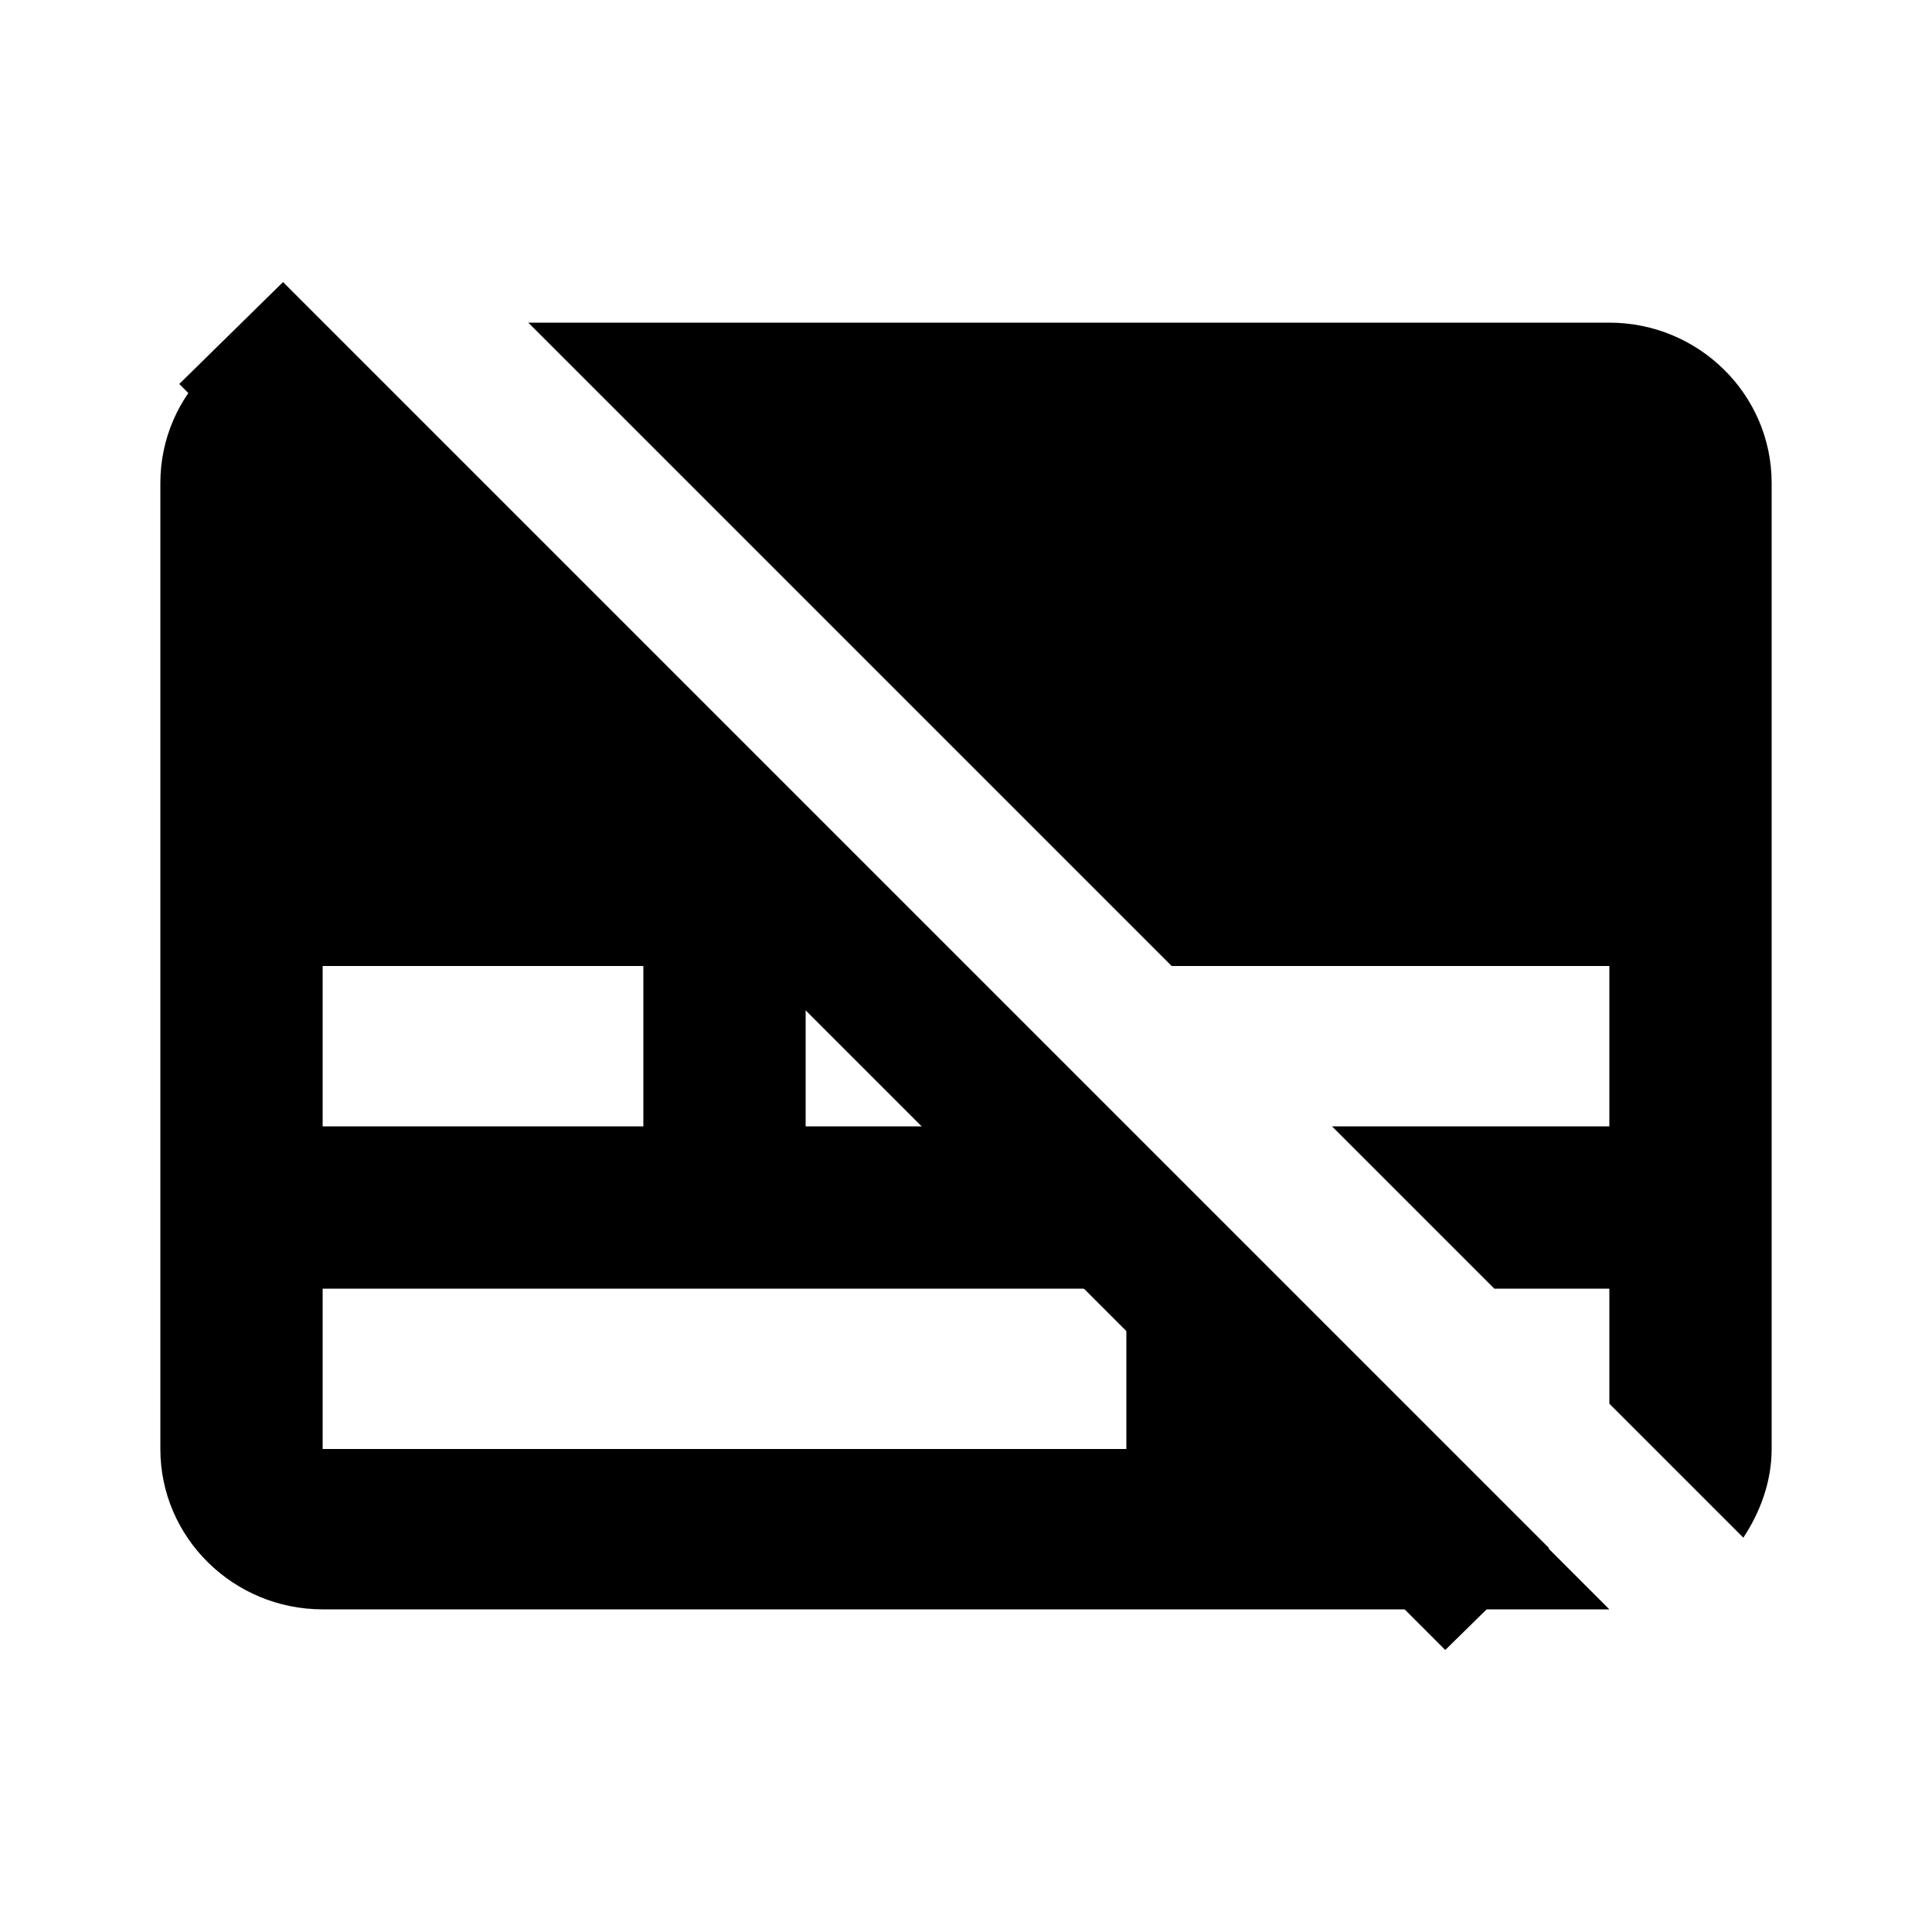 <?xml version="1.0" encoding="UTF-8" standalone="no"?>
<!-- Created with Inkscape (http://www.inkscape.org/) -->

<svg
   xmlns:dc="http://purl.org/dc/elements/1.1/"
   xmlns:cc="http://creativecommons.org/ns#"
   xmlns:rdf="http://www.w3.org/1999/02/22-rdf-syntax-ns#"
   xmlns:svg="http://www.w3.org/2000/svg"
   xmlns="http://www.w3.org/2000/svg"
   xmlns:sodipodi="http://sodipodi.sourceforge.net/DTD/sodipodi-0.dtd"
   xmlns:inkscape="http://www.inkscape.org/namespaces/inkscape"
   width="32"
   height="32"
   id="svg2"
   version="1.1"
   inkscape:version="0.48.5 r10040"
   sodipodi:docname="actionStreamSubtitlesOff.svg"
   inkscape:export-filename="actionStreamSubtitlesOff.png"
   inkscape:export-xdpi="90"
   inkscape:export-ydpi="90">
  <defs
     id="defs4" />
  <sodipodi:namedview
     id="base"
     pagecolor="#ffffff"
     bordercolor="#666666"
     borderopacity="1.0"
     inkscape:pageopacity="1"
     inkscape:pageshadow="2"
     inkscape:zoom="16"
     inkscape:cx="20.649495"
     inkscape:cy="6.3567748"
     inkscape:document-units="px"
     inkscape:current-layer="layer1"
     showgrid="false"
     inkscape:window-width="2560"
     inkscape:window-height="1364"
     inkscape:window-x="-9"
     inkscape:window-y="-9"
     inkscape:window-maximized="1" />
  <g
     inkscape:label="Layer 1"
     inkscape:groupmode="layer"
     id="layer1"
     transform="translate(0,-1020.362)">
    <path
       d="m 0,1020.362 h 32 v 32 H 0 z"
       id="path4"
       inkscape:connector-curvature="0"
       style="fill:none" />
    <path
       style="fill:#000000;fill-opacity:1"
       d="M 5.344 5.344 C 3.87 5.344 2.656 6.527 2.656 8 L 2.656 24 C 2.656 25.473 3.87 26.656 5.344 26.656 L 26.656 26.656 L 24 24 L 21.344 24 L 21.344 21.344 L 18.656 18.656 L 13.344 18.656 L 13.344 16 L 16 16 L 13.062 13.062 L 6.875 6.875 L 5.344 5.344 z M 8.75 5.344 L 19.406 16 L 26.656 16 L 26.656 18.656 L 22.062 18.656 L 24.75 21.344 L 26.656 21.344 L 26.656 23.25 L 28.875 25.469 C 29.153 25.048 29.344 24.543 29.344 24 L 29.344 8 C 29.344 6.527 28.13 5.344 26.656 5.344 L 8.75 5.344 z M 5.344 16 L 10.656 16 L 10.656 18.656 L 5.344 18.656 L 5.344 16 z M 5.344 21.344 L 18.656 21.344 L 18.656 24 L 5.344 24 L 5.344 21.344 z "
       transform="translate(0,1020.362)"
       id="path6" />
    <path
       id="path3122"
       d="m 4.688,1025.034 -1.719,1.688 0.5,0.5 6.188,6.188 8.781,8.781 5.5,5.5 1.719,-1.688 -20.969,-20.969 z"
       inkscape:connector-curvature="0"
       style="fill:#000000;fill-opacity:1;stroke:none" />
  </g>
</svg>
